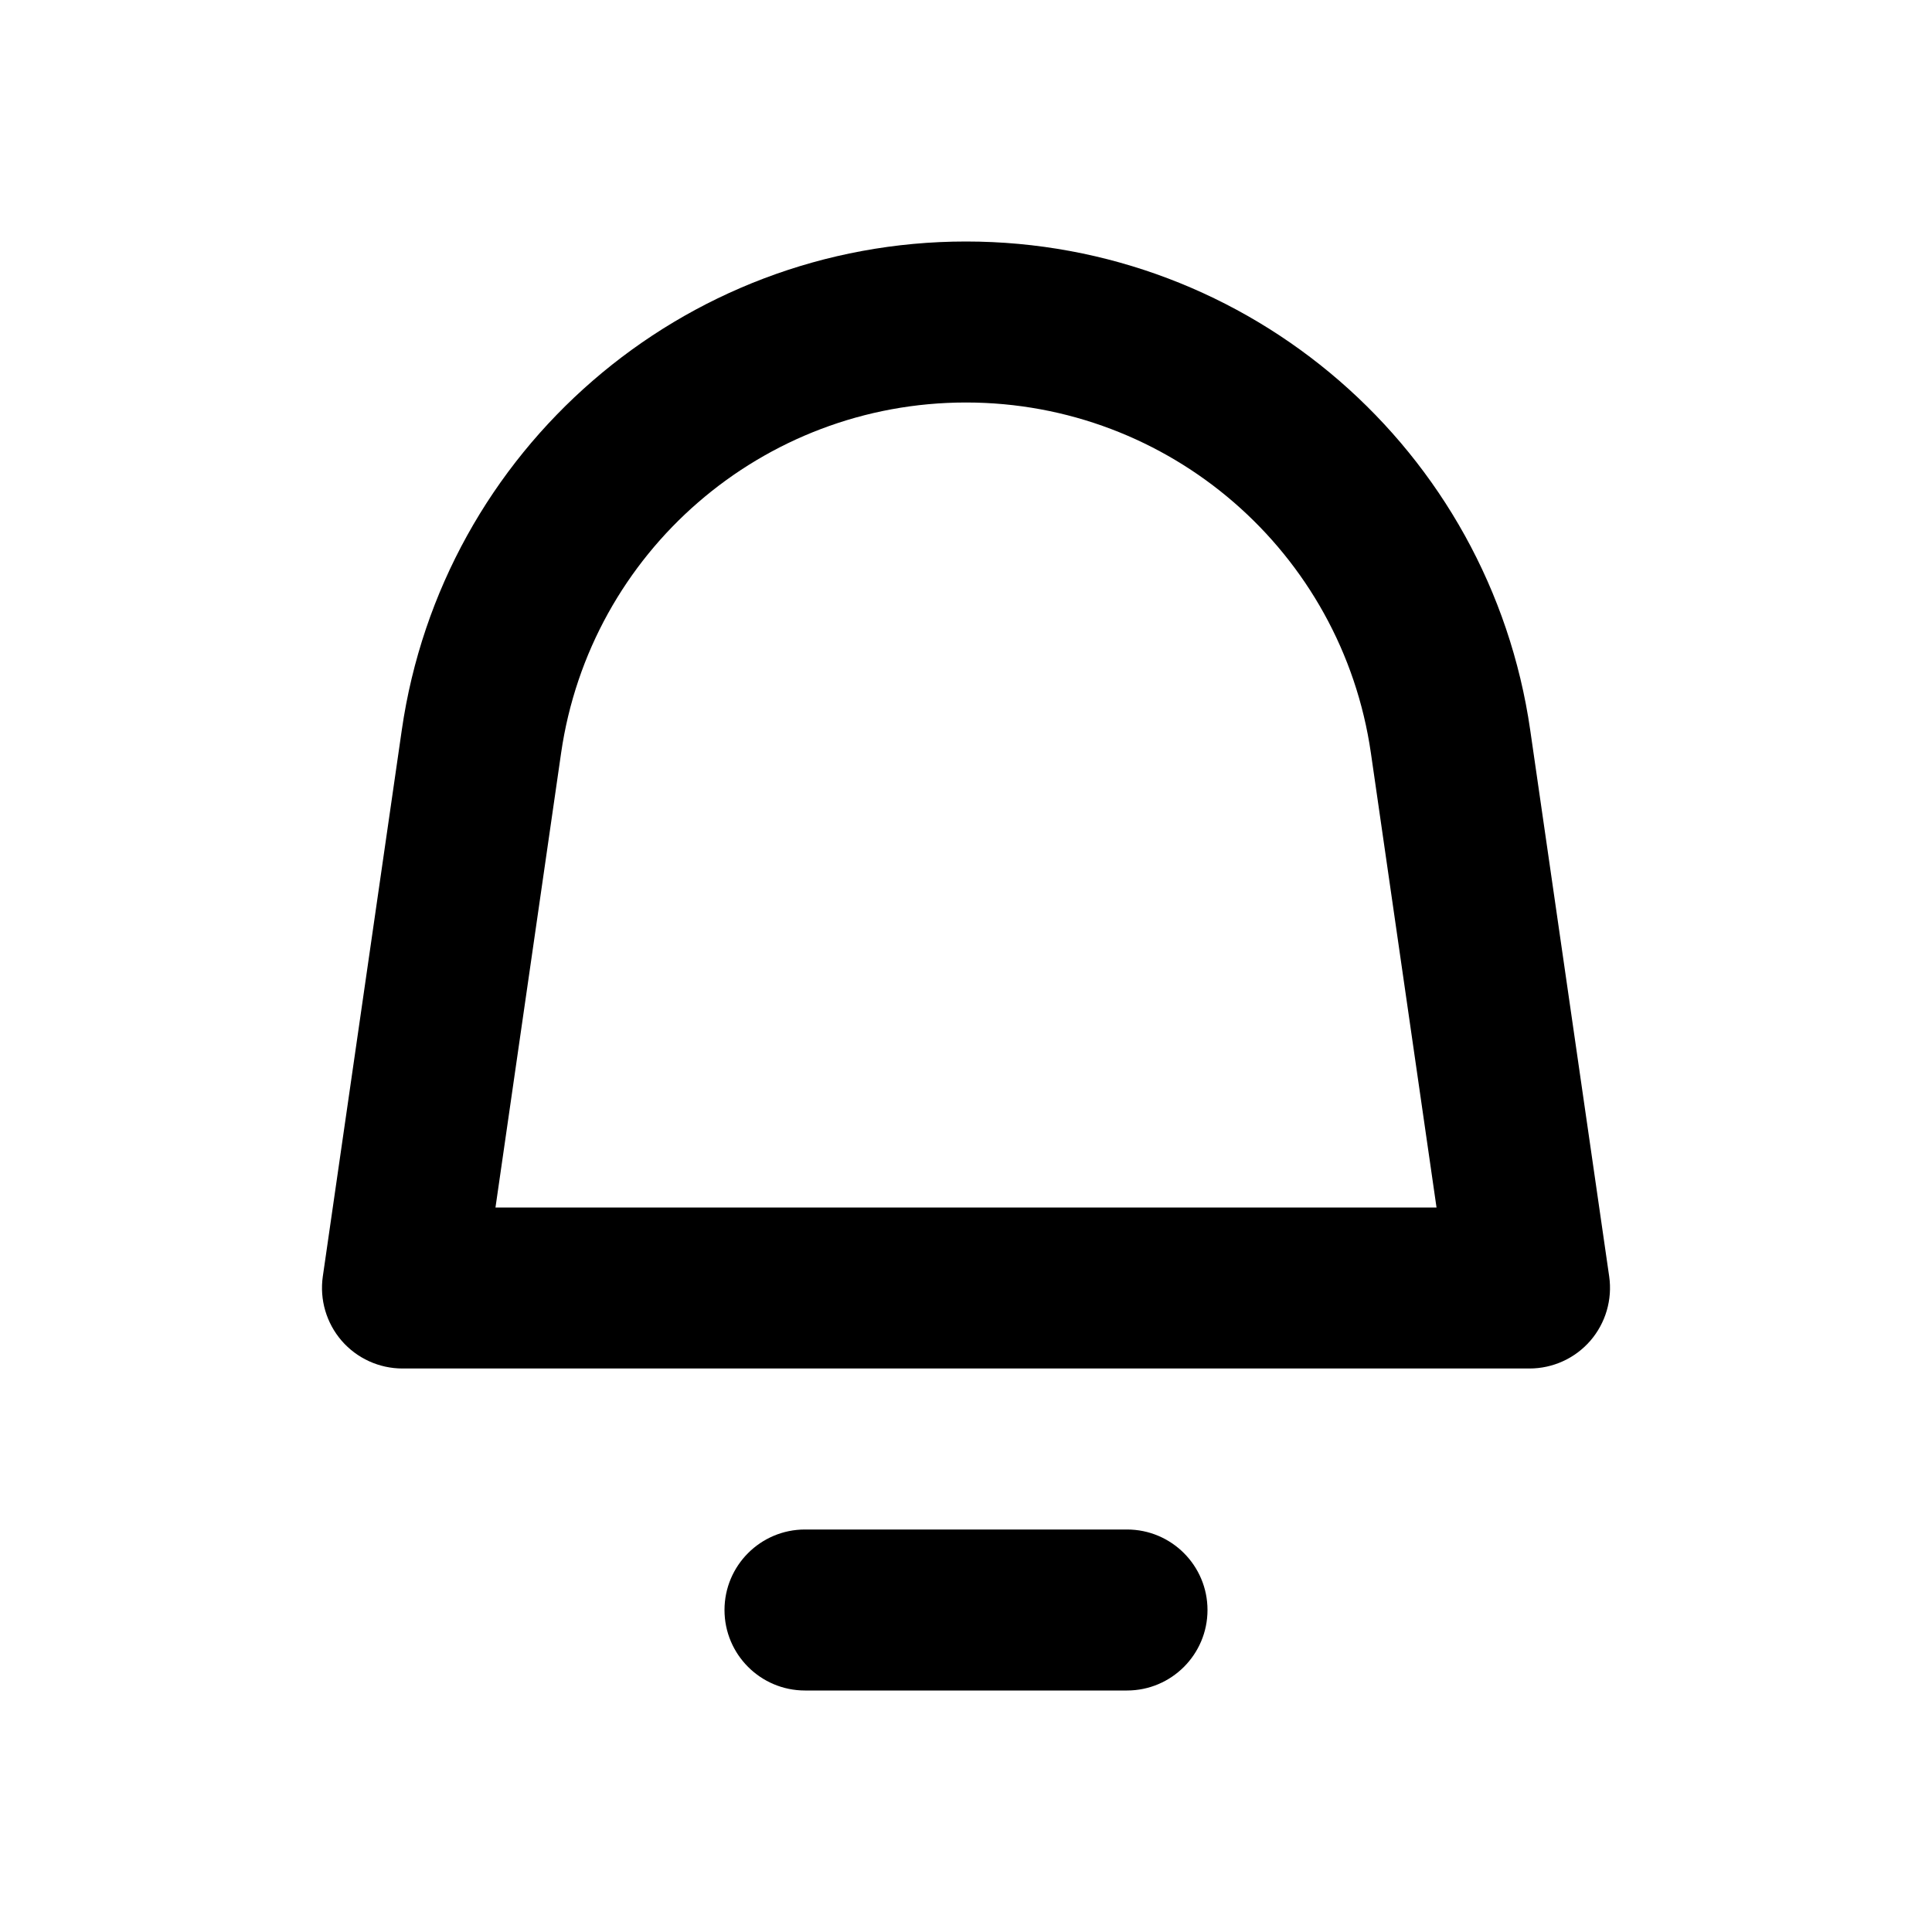 <svg width="24" height="24" viewBox="0 0 24 24" fill="none" xmlns="http://www.w3.org/2000/svg">
<path fill-rule="evenodd" clip-rule="evenodd" d="M6.97 9.356C7.331 6.855 9.474 5 12 5C14.526 5 16.669 6.855 17.03 9.356L17.845 15H6.155L6.97 9.356ZM12 3C8.48 3 5.494 5.586 4.991 9.07L4.01 15.857C3.969 16.144 4.054 16.435 4.244 16.655C4.434 16.874 4.71 17 5 17H19C19.29 17 19.566 16.874 19.756 16.655C19.946 16.435 20.031 16.144 19.99 15.857L19.009 9.07C18.506 5.586 15.52 3 12 3ZM10 19C9.448 19 9 19.448 9 20C9 20.552 9.448 21 10 21H14C14.552 21 15 20.552 15 20C15 19.448 14.552 19 14 19H10Z" fill="black"/>
</svg>
